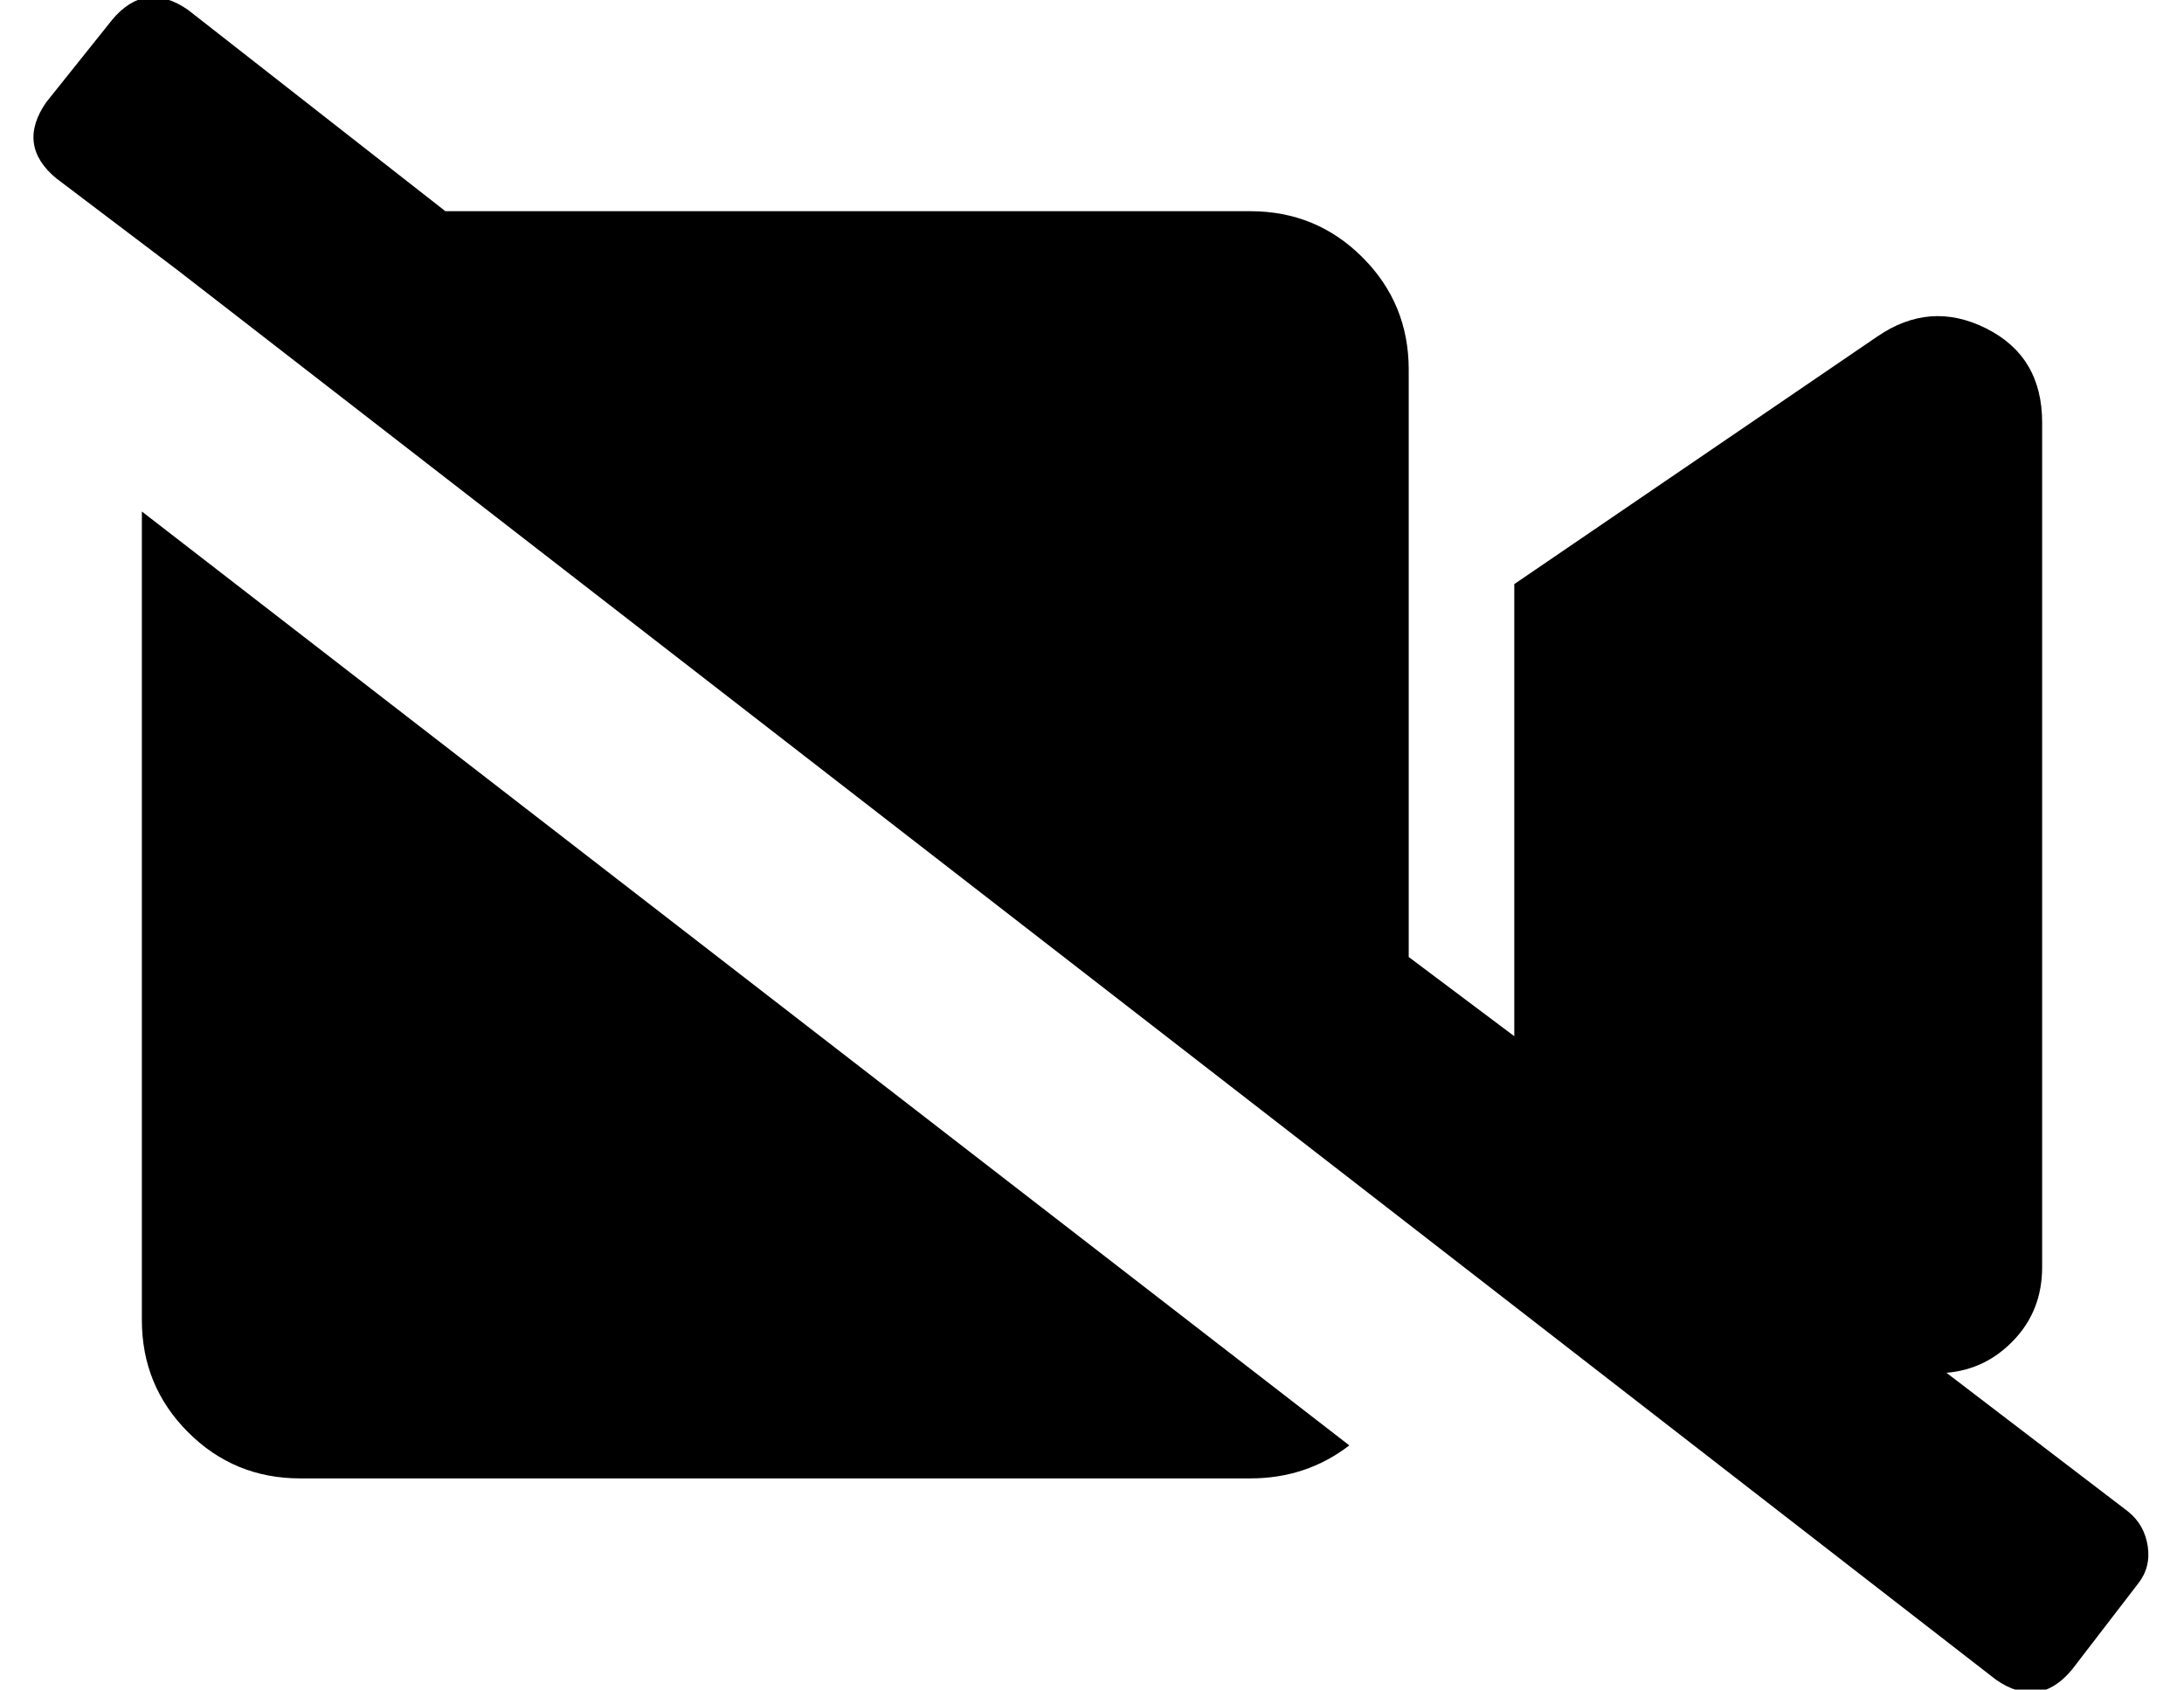 <?xml version="1.0" standalone="no"?>
<!DOCTYPE svg PUBLIC "-//W3C//DTD SVG 1.1//EN" "http://www.w3.org/Graphics/SVG/1.1/DTD/svg11.dtd" >
<svg xmlns="http://www.w3.org/2000/svg" xmlns:xlink="http://www.w3.org/1999/xlink" version="1.1" viewBox="-11 0 662 512">
   <path fill="currentColor"
d="M634 458q5 4 6 10.5t-3 11.5l-20 26q-10 12 -23 3l-178 -138l-373 -289l-37 -28q-12 -10 -3 -23l20 -25q10 -12 23 -3l78 61h244q20 0 34 14t14 34v178l32 24v-137l110 -75q16 -11 33 -2.5t17 28.5v256q0 13 -8.5 22t-20.5 10zM32 400v-245l366 283q-13 10 -30 10h-288
q-20 0 -34 -14t-14 -34z" />
</svg>
